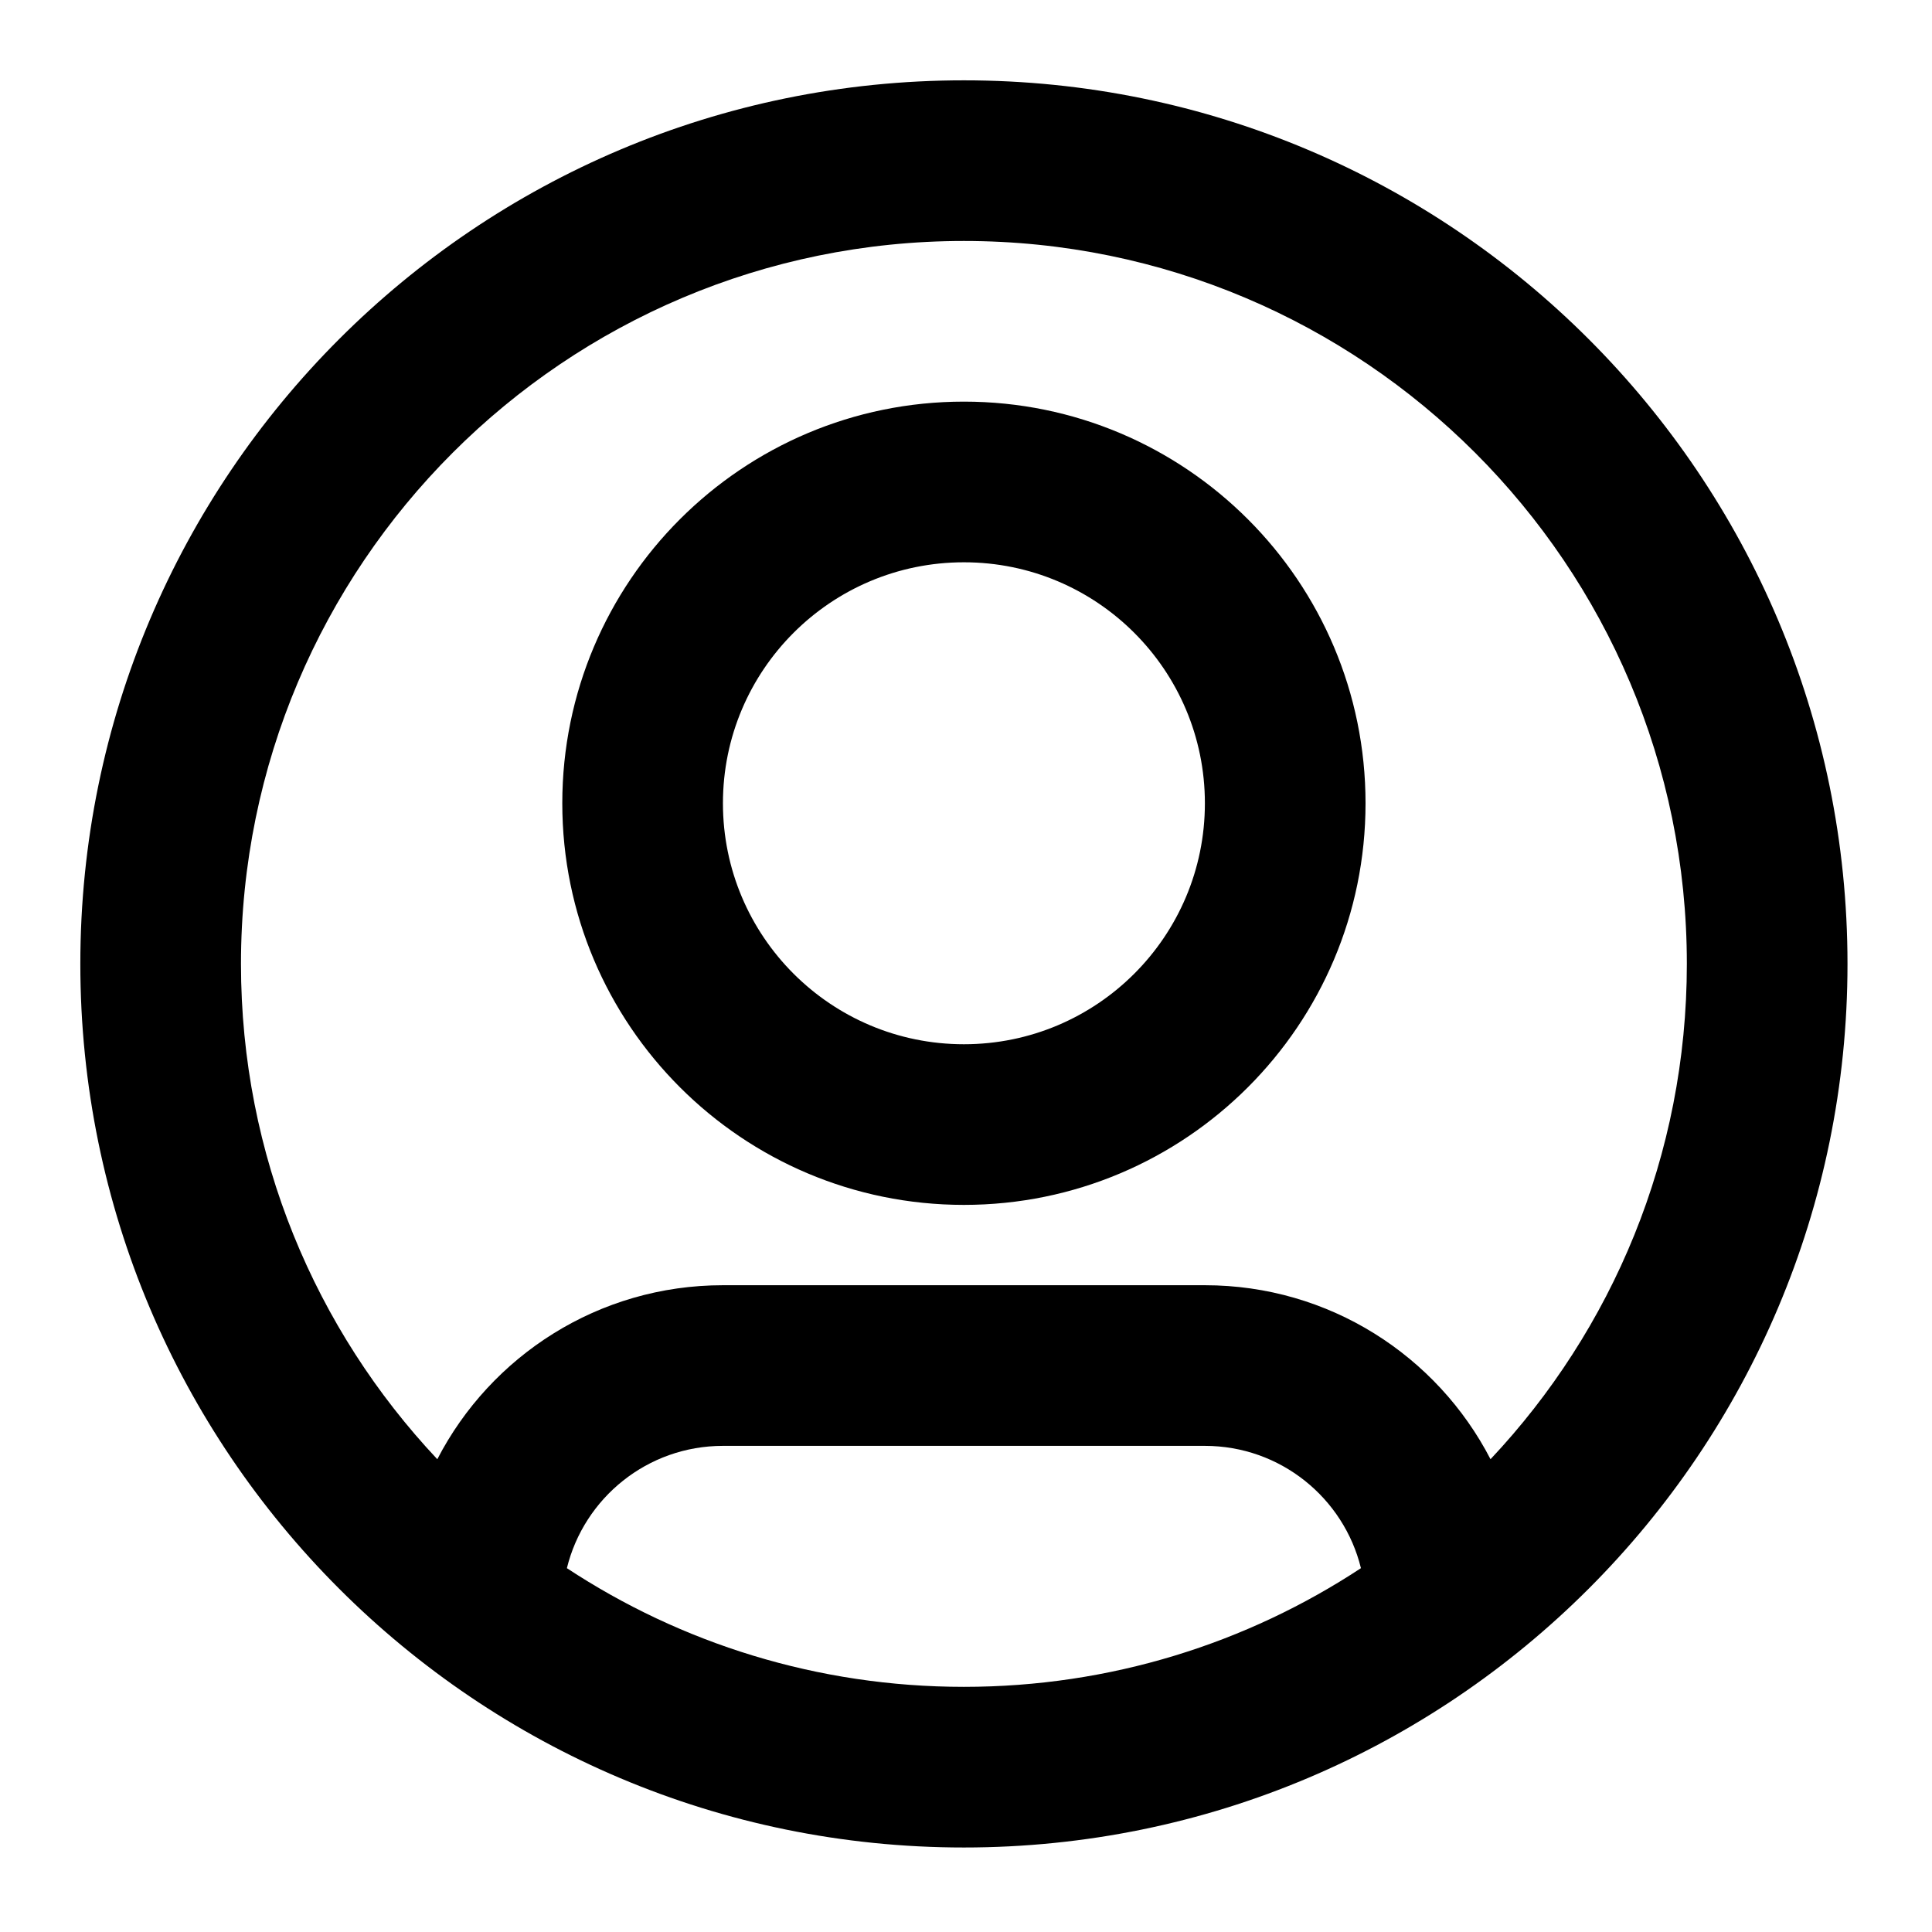 <svg width="100" height="100" viewBox="0 0 100 100" fill="none" xmlns="http://www.w3.org/2000/svg">
<path fill-rule="evenodd" clip-rule="evenodd" d="M49.892 12.473C29.226 12.473 12.473 29.226 12.473 49.892C12.473 59.813 16.334 68.832 22.635 75.529C25.399 70.179 30.982 66.523 37.419 66.523H62.365C68.802 66.523 74.384 70.179 77.149 75.529C83.45 68.832 87.311 59.813 87.311 49.892C87.311 29.226 70.558 12.473 49.892 12.473ZM70.442 81.168C69.552 77.534 66.273 74.838 62.365 74.838H37.419C33.511 74.838 30.232 77.534 29.342 81.168C35.24 85.051 42.302 87.311 49.892 87.311C57.482 87.311 64.544 85.051 70.442 81.168ZM4.158 49.892C4.158 24.634 24.634 4.158 49.892 4.158C75.15 4.158 95.626 24.634 95.626 49.892C95.626 75.15 75.15 95.626 49.892 95.626C24.634 95.626 4.158 75.15 4.158 49.892ZM49.892 29.104C43.003 29.104 37.419 34.688 37.419 41.577C37.419 48.465 43.003 54.05 49.892 54.05C56.781 54.05 62.365 48.465 62.365 41.577C62.365 34.688 56.781 29.104 49.892 29.104ZM29.104 41.577C29.104 30.096 38.411 20.788 49.892 20.788C61.373 20.788 70.68 30.096 70.68 41.577C70.68 53.058 61.373 62.365 49.892 62.365C38.411 62.365 29.104 53.058 29.104 41.577Z" fill="black"/>
</svg>
